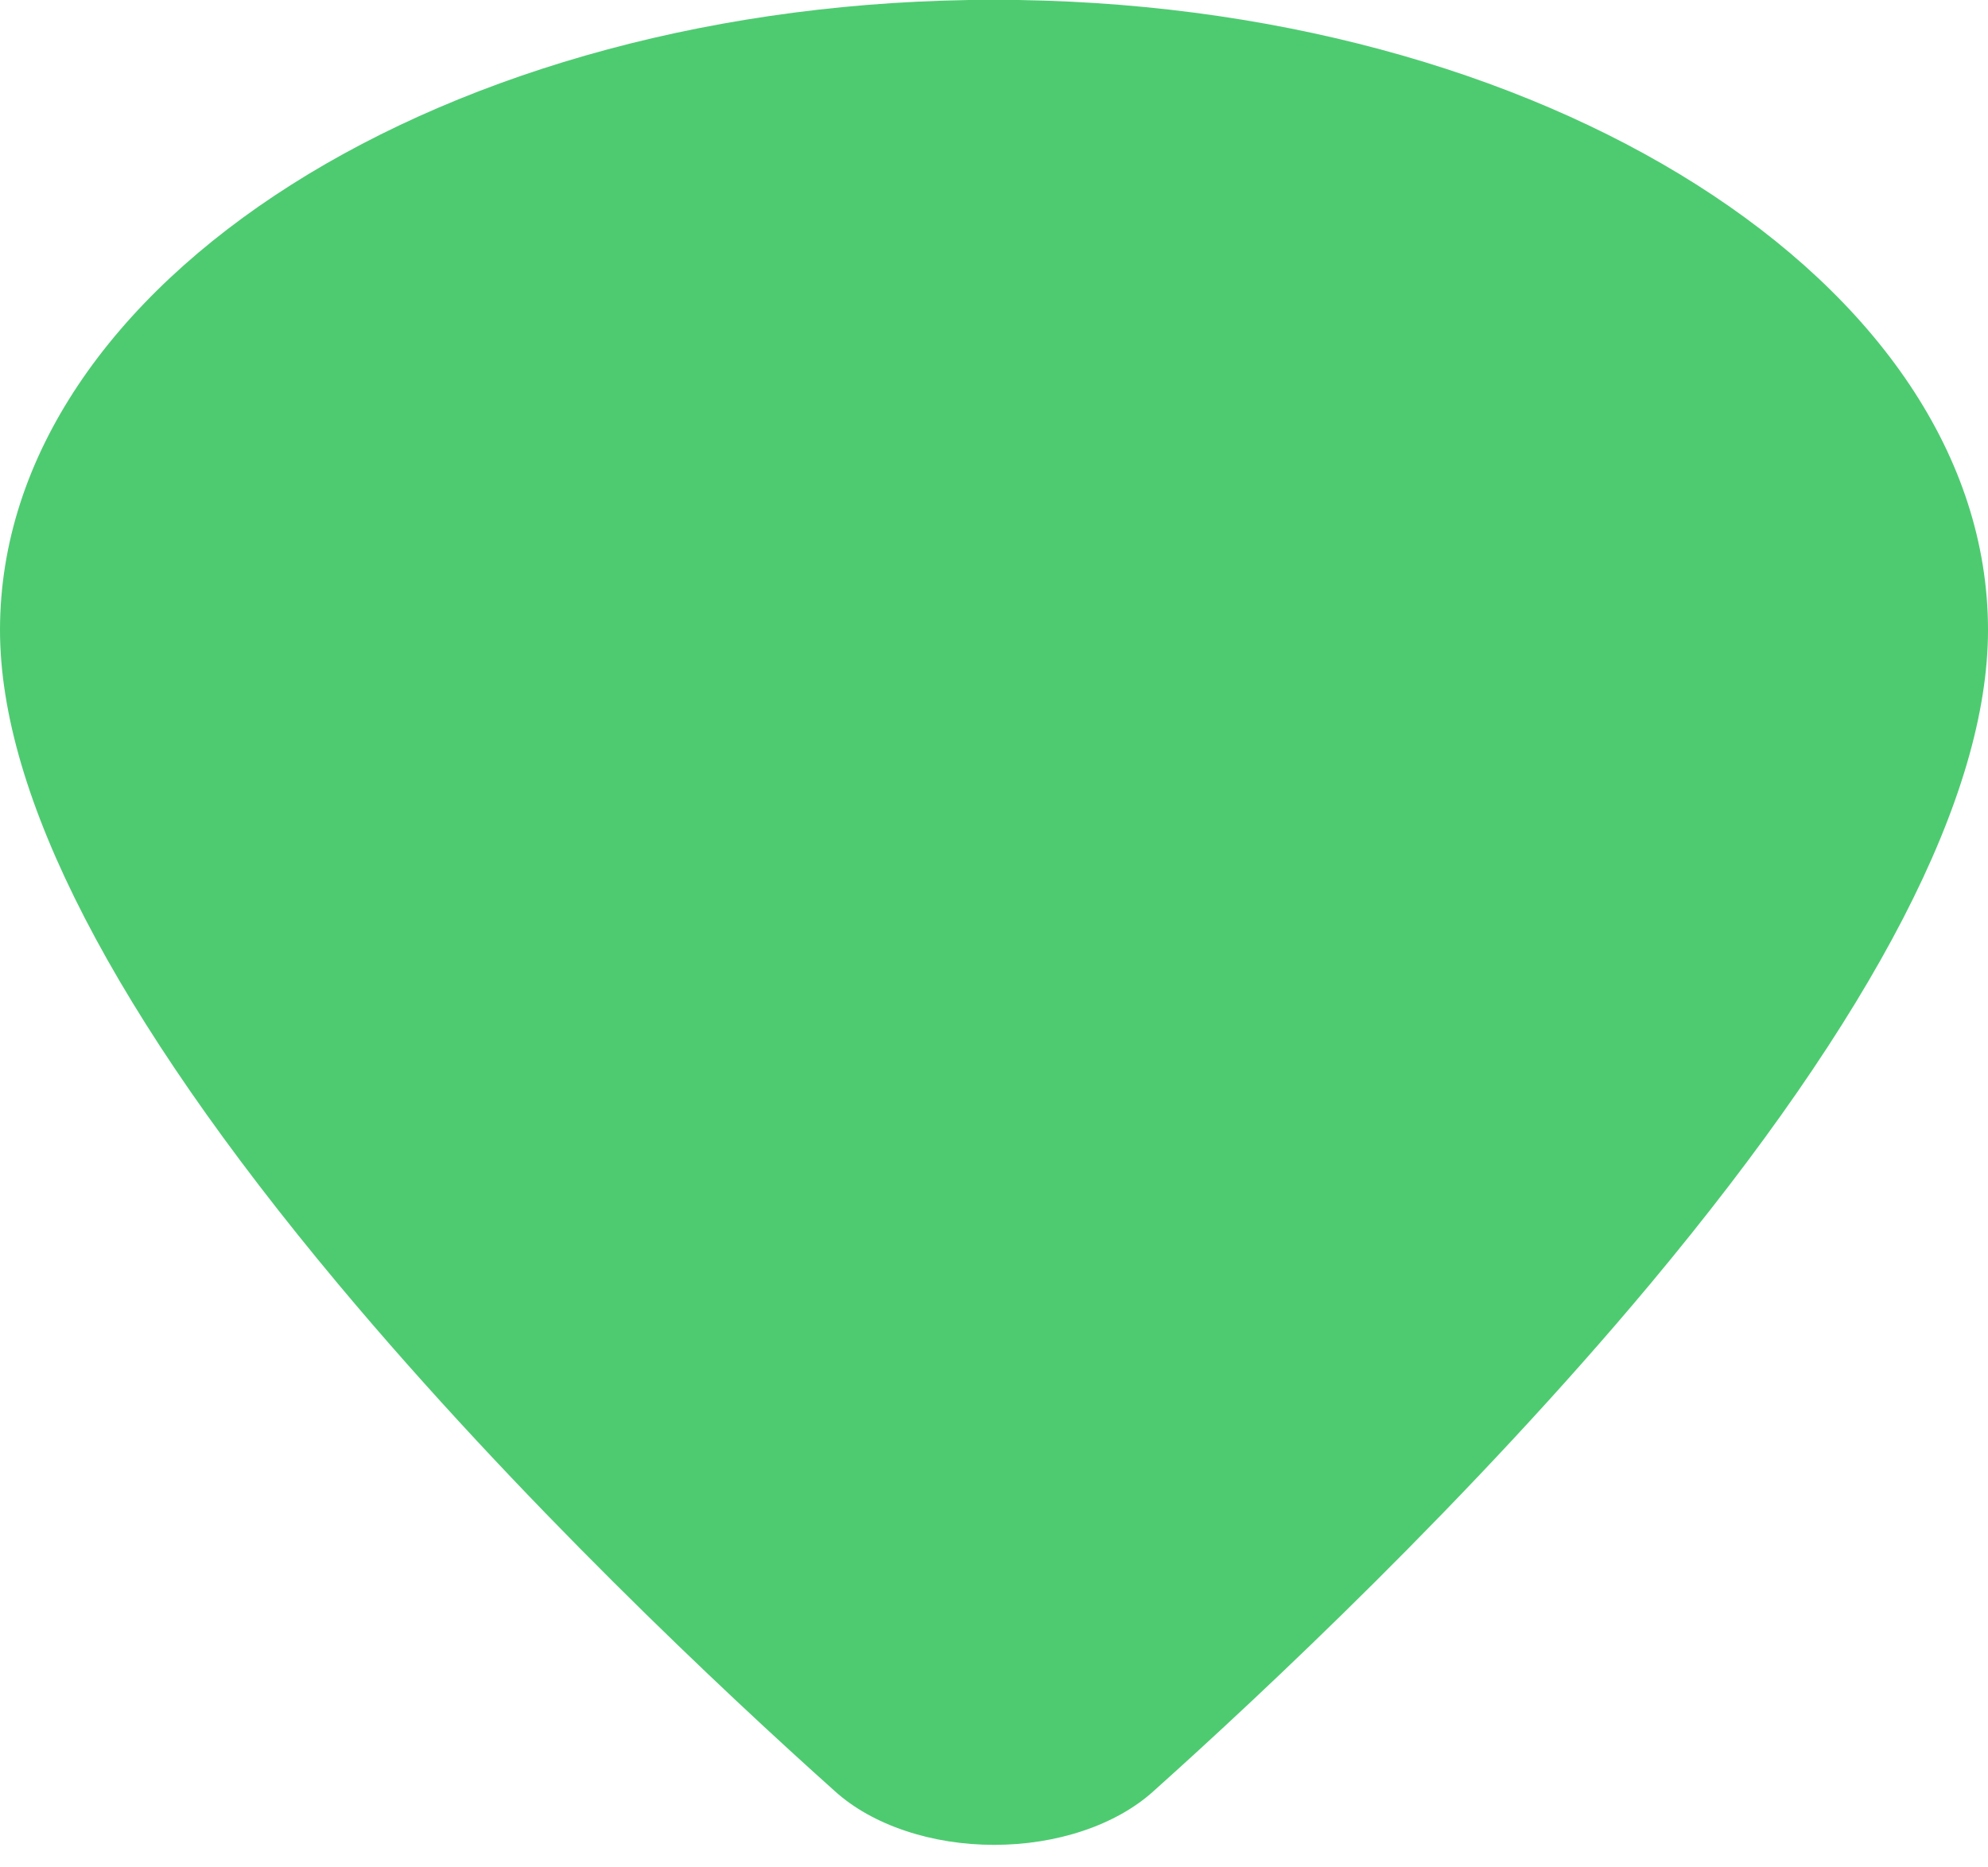 <svg width="33" height="31" viewBox="0 0 33 31" fill="none" xmlns="http://www.w3.org/2000/svg">
<path d="M16.5 -0.003C7.402 -0.003 0 4.691 0 10.458C0 13.204 1.888 16.857 5.612 21.314C8.603 24.892 12.062 28.128 13.862 29.738C14.166 30.013 14.564 30.237 15.023 30.391C15.481 30.546 15.989 30.626 16.503 30.626C17.017 30.626 17.525 30.546 17.984 30.391C18.442 30.237 18.84 30.013 19.144 29.738C20.941 28.128 24.404 24.892 27.394 21.314C31.112 16.858 33 13.206 33 10.458C33 4.691 25.598 -0.003 16.5 -0.003Z" fill="#4ECB71"/>
</svg>
